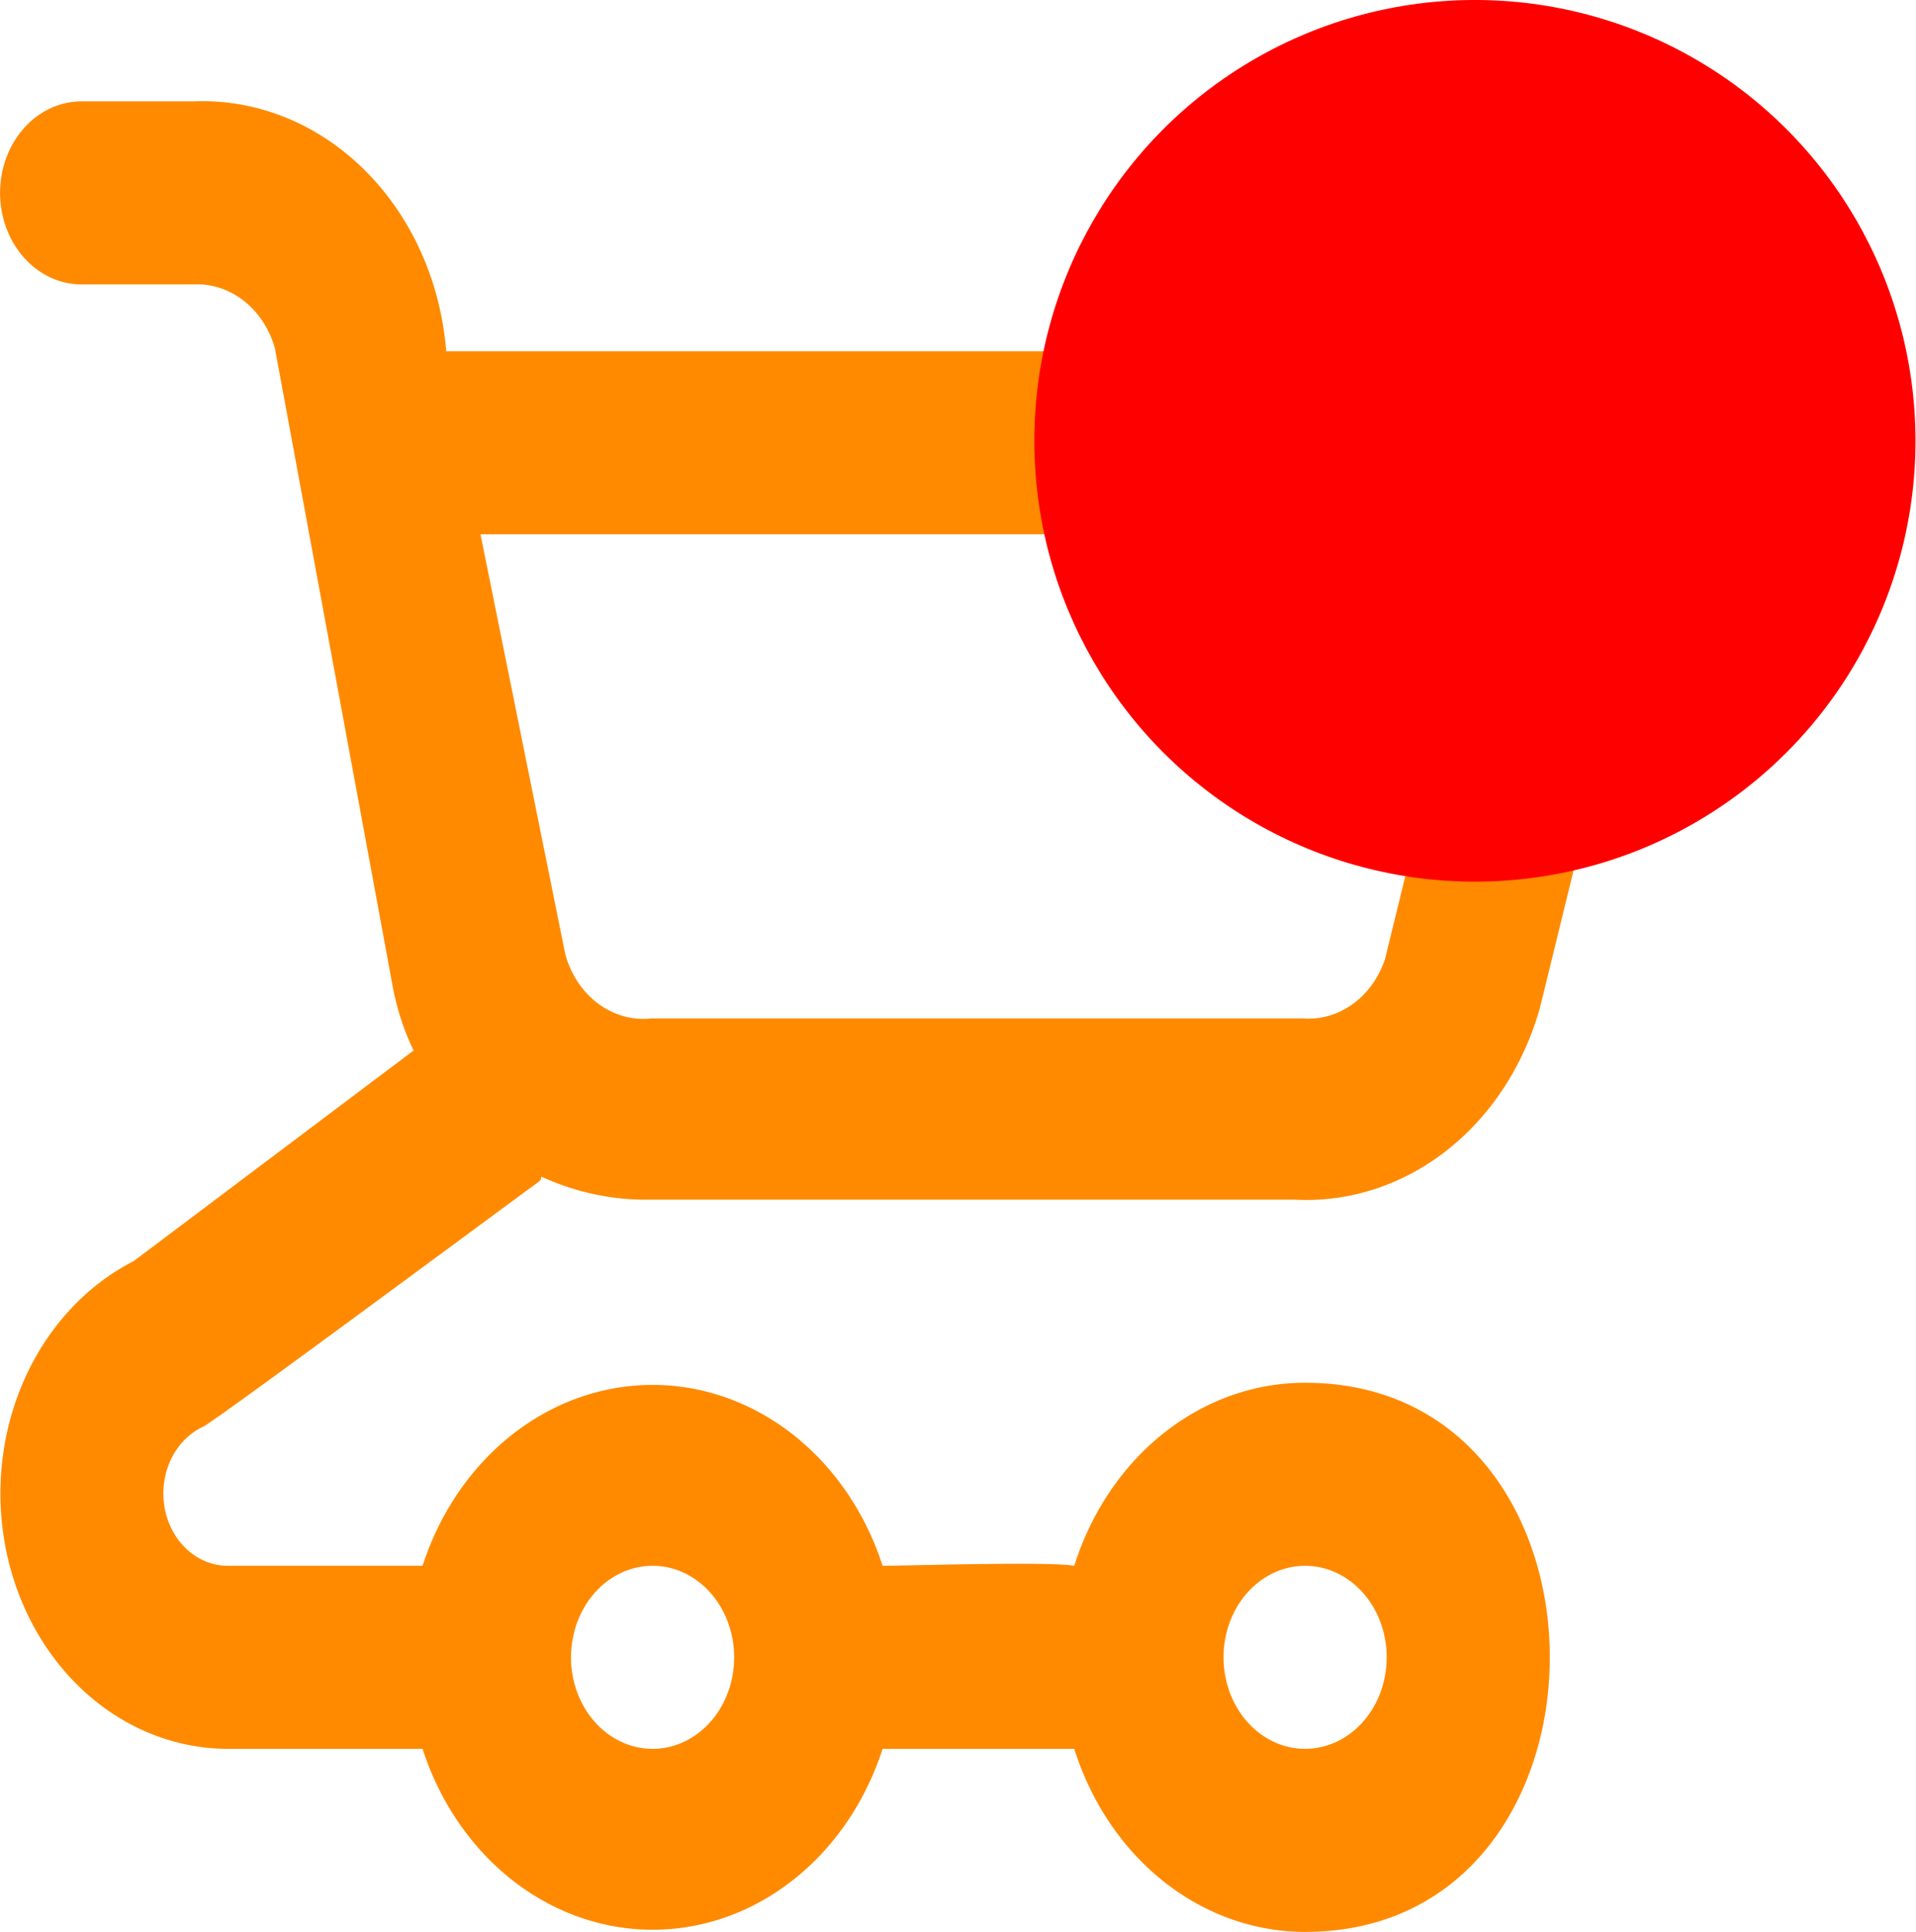 <?xml version="1.0" encoding="UTF-8" standalone="no"?>
<!-- icon666.com - MILLIONS vector ICONS FREE -->

<svg
   viewBox="0 0 28.259 28.492"
   version="1.1"
   id="svg1"
   sodipodi:docname="cart_full_orange.svg"
   width="28.259"
   height="28.492"
   inkscape:version="1.3.1 (9b9bdc1480, 2023-11-25, custom)"
   xmlns:inkscape="http://www.inkscape.org/namespaces/inkscape"
   xmlns:sodipodi="http://sodipodi.sourceforge.net/DTD/sodipodi-0.dtd"
   xmlns="http://www.w3.org/2000/svg"
   xmlns:svg="http://www.w3.org/2000/svg">
  <defs
     id="defs1" />
  <sodipodi:namedview
     id="namedview1"
     pagecolor="#ffffff"
     bordercolor="#000000"
     borderopacity="0.25"
     inkscape:showpageshadow="2"
     inkscape:pageopacity="0.0"
     inkscape:pagecheckerboard="0"
     inkscape:deskcolor="#d1d1d1"
     showgrid="false"
     inkscape:zoom="24.015299"
     inkscape:cx="12.179736"
     inkscape:cy="17.03081"
     inkscape:window-width="1920"
     inkscape:window-height="1011"
     inkscape:window-x="0"
     inkscape:window-y="32"
     inkscape:window-maximized="1"
     inkscape:current-layer="svg1" />
  <g
     id="troly"
     style="fill:#000000;fill-opacity:1"
     transform="matrix(1.203,0,0,1.35,-2.405,-1.205)">
    <path
       d="M 4.49,16.48 C 4.64,16.42 8.42,13.92 8.55,13.84 8.68,13.76 8.61,13.77 8.64,13.75 A 3.39,3.39 0 0 0 9.88,14 h 8 a 3,3 0 0 0 3,-2.1 l 1,-3.64 a 2.88,2.88 0 0 0 -3,-3.53 H 7.47 A 3,3 0 0 0 4.37,2 H 3 a 1,1 0 0 0 0,2 h 1.37 a 1,1 0 0 1 1,0.7 l 1.45,7 a 2.57,2.57 0 0 0 0.25,0.67 l -3.43,2.3 A 2.79,2.79 0 0 0 4.79,20 h 2.39 a 3,3 0 0 0 5.64,0 h 2.35 A 3,3 0 0 0 18,22 c 4,0 4,-6 0,-6 a 3,3 0 0 0 -2.83,2 c -0.3,-0.05 -2.05,0 -2.35,0 A 3,3 0 0 0 7.18,18 H 4.79 A 0.79,0.79 0 0 1 4.49,16.48 Z M 18.93,6.73 c 0.61,0 1.2,0.44 1.05,1 l -1,3.64 a 1,1 0 0 1 -1,0.65 h -8 A 1,1 0 0 1 8.93,11.32 L 7.89,6.73 Z M 18,18 a 1,1 0 1 1 -1,1 1,1 0 0 1 1,-1 z m -7,1 a 1,1 0 0 1 -2,0 1,1 0 0 1 2,0 z"
       id="path1"
       style="fill:#ff8a00;fill-opacity:1;stroke-width:1.002;stroke-dasharray:none" />
    <circle
       style="fill:#ff0000;fill-opacity:1;stroke-width:1.002;stroke-dasharray:none"
       id="path3"
       cx="21.759"
       cy="5.008"
       r="6.5"
       transform="matrix(0.831,0,0,0.741,2,1.998)" />
  </g>
</svg>

